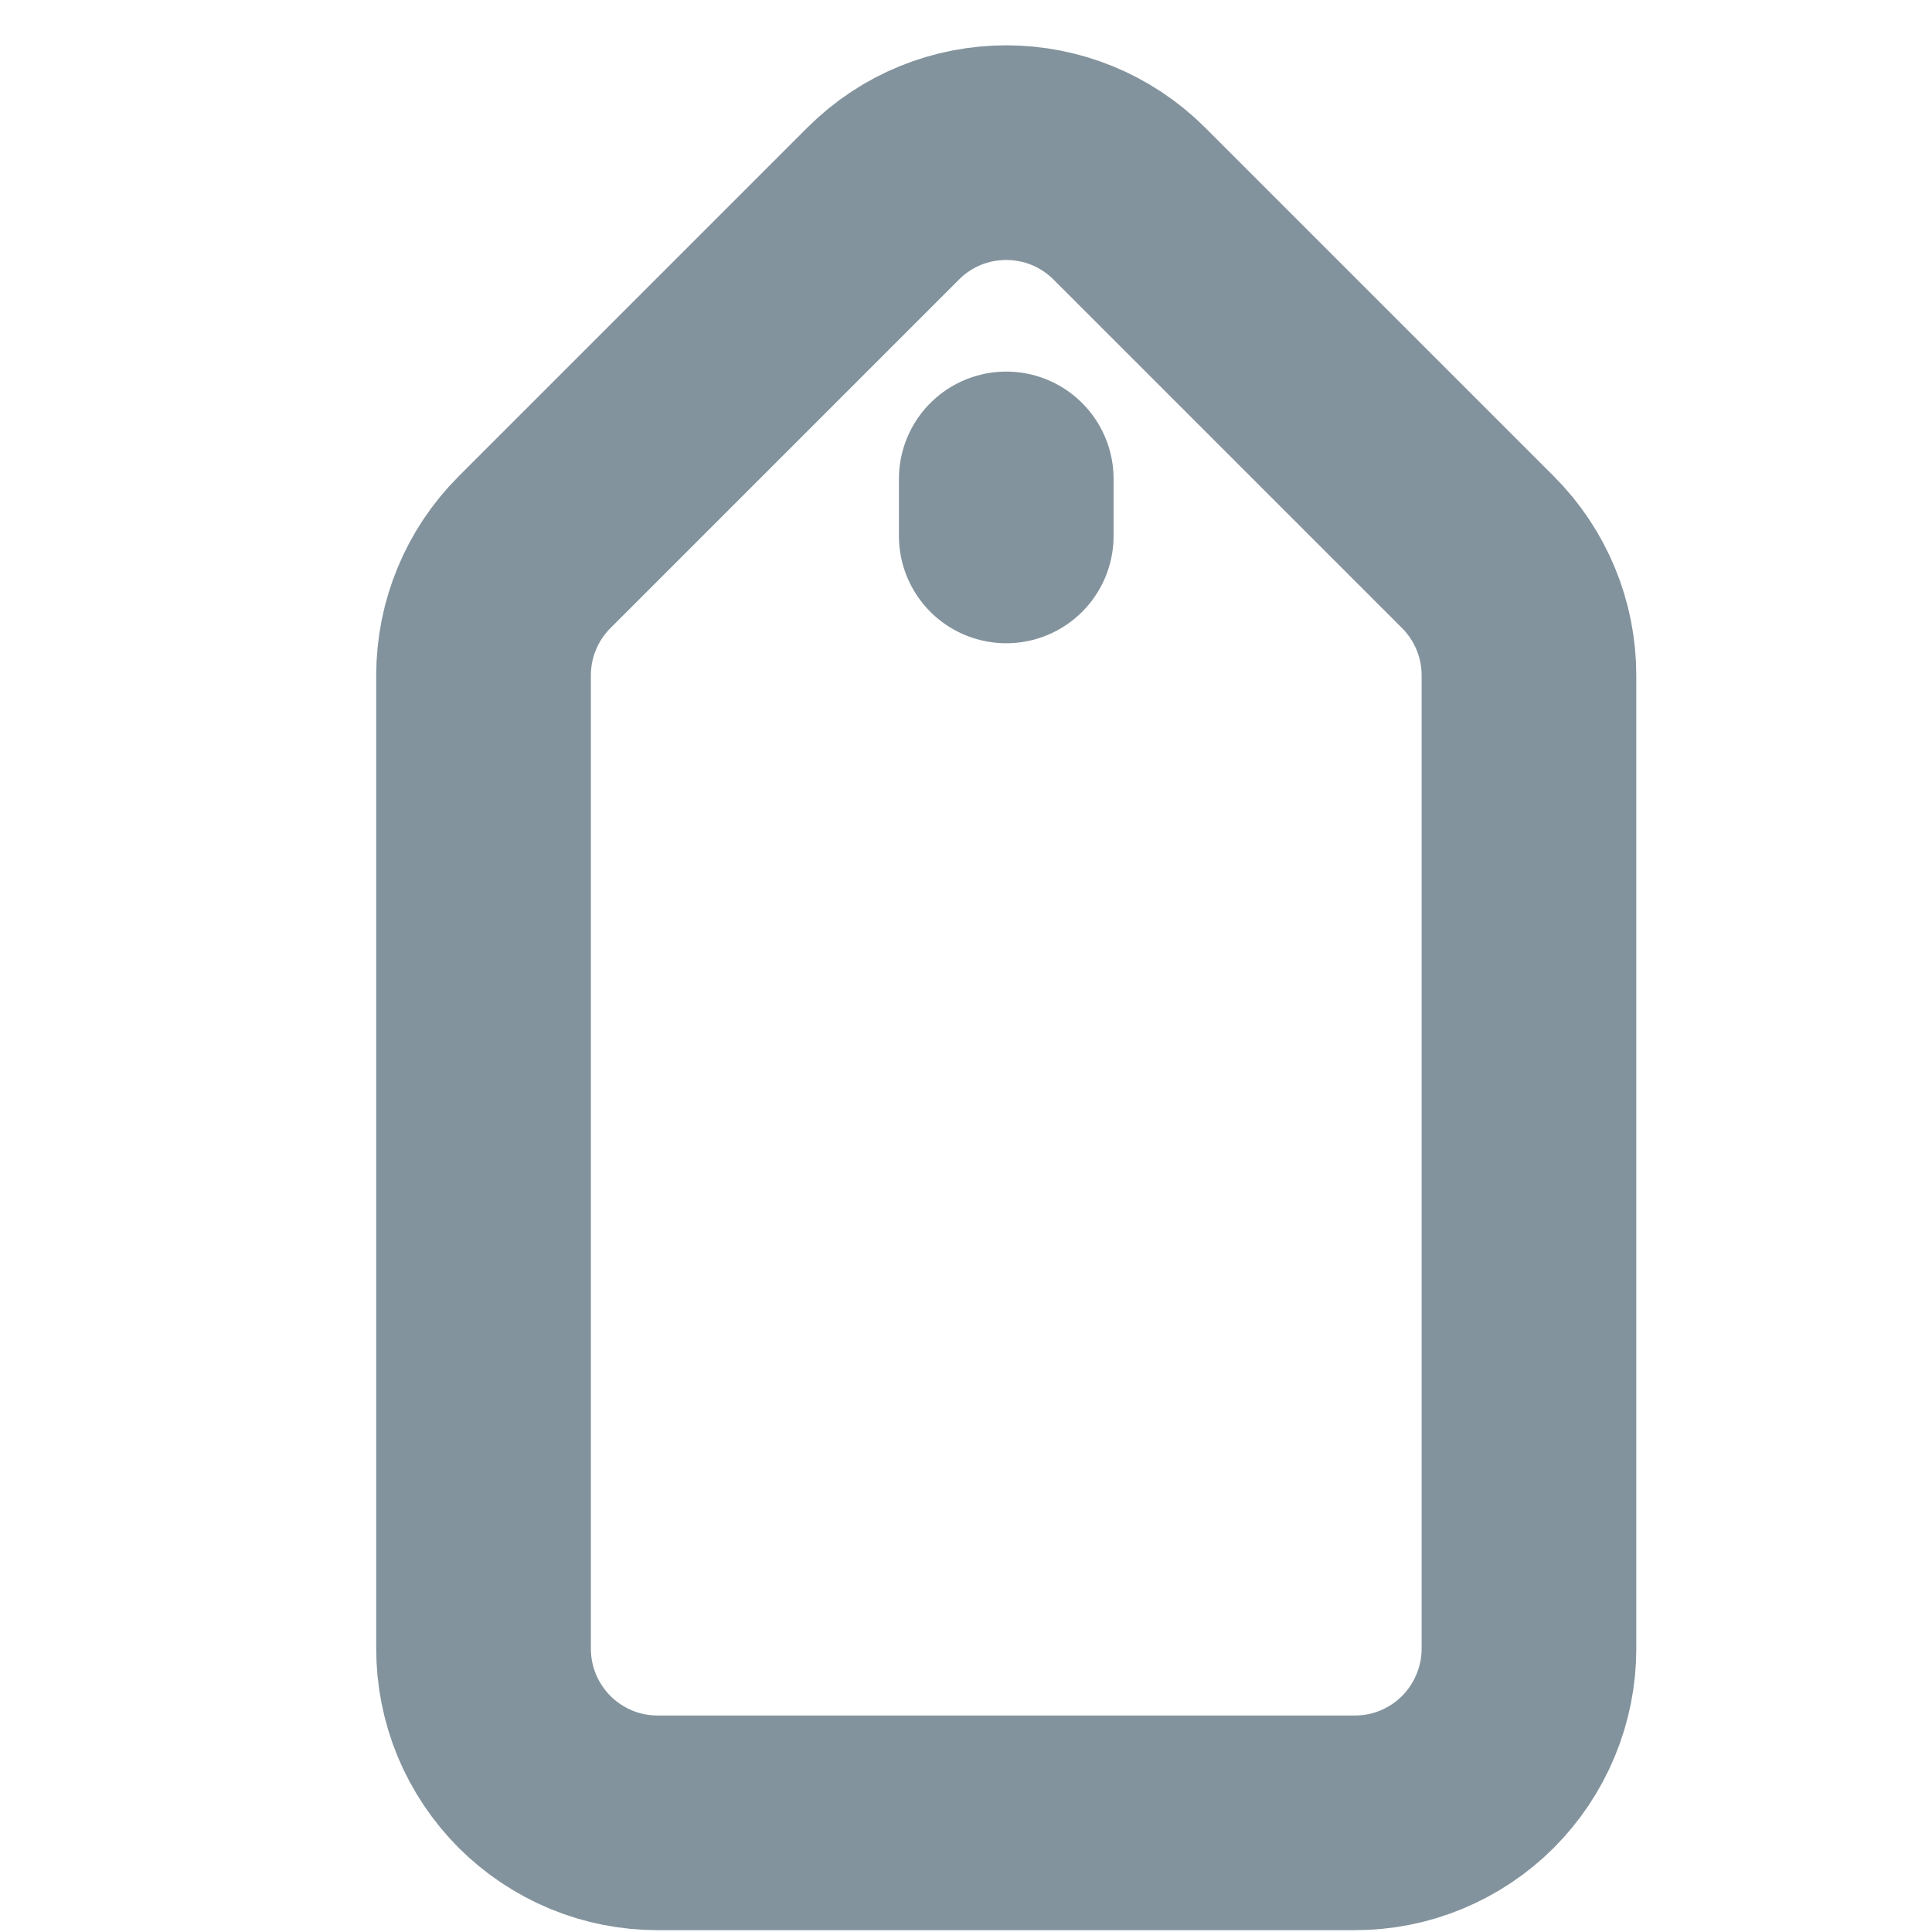 <svg width="18" height="18" viewBox="0 0 18 18" fill="none" xmlns="http://www.w3.org/2000/svg">
<path d="M6.128 16.983C5.915 16.983 5.704 16.942 5.507 16.86C5.31 16.778 5.131 16.659 4.98 16.508C4.83 16.357 4.71 16.178 4.628 15.981C4.547 15.784 4.505 15.573 4.505 15.36L4.505 6.292C4.505 5.862 4.676 5.449 4.98 5.145L8.228 1.897C8.861 1.264 9.889 1.264 10.523 1.898L13.77 5.145C14.074 5.449 14.245 5.862 14.245 6.292L14.245 15.36C14.245 15.573 14.203 15.784 14.121 15.981C14.04 16.178 13.92 16.357 13.77 16.508C13.619 16.659 13.44 16.778 13.243 16.86C13.046 16.942 12.835 16.983 12.622 16.983H6.128Z" stroke="#83939D" stroke-width="2" stroke-linecap="round" stroke-linejoin="round"/>
<path d="M9.375 4.462V4.993" stroke="#83939D" stroke-width="2" stroke-linecap="round"/>
</svg>

